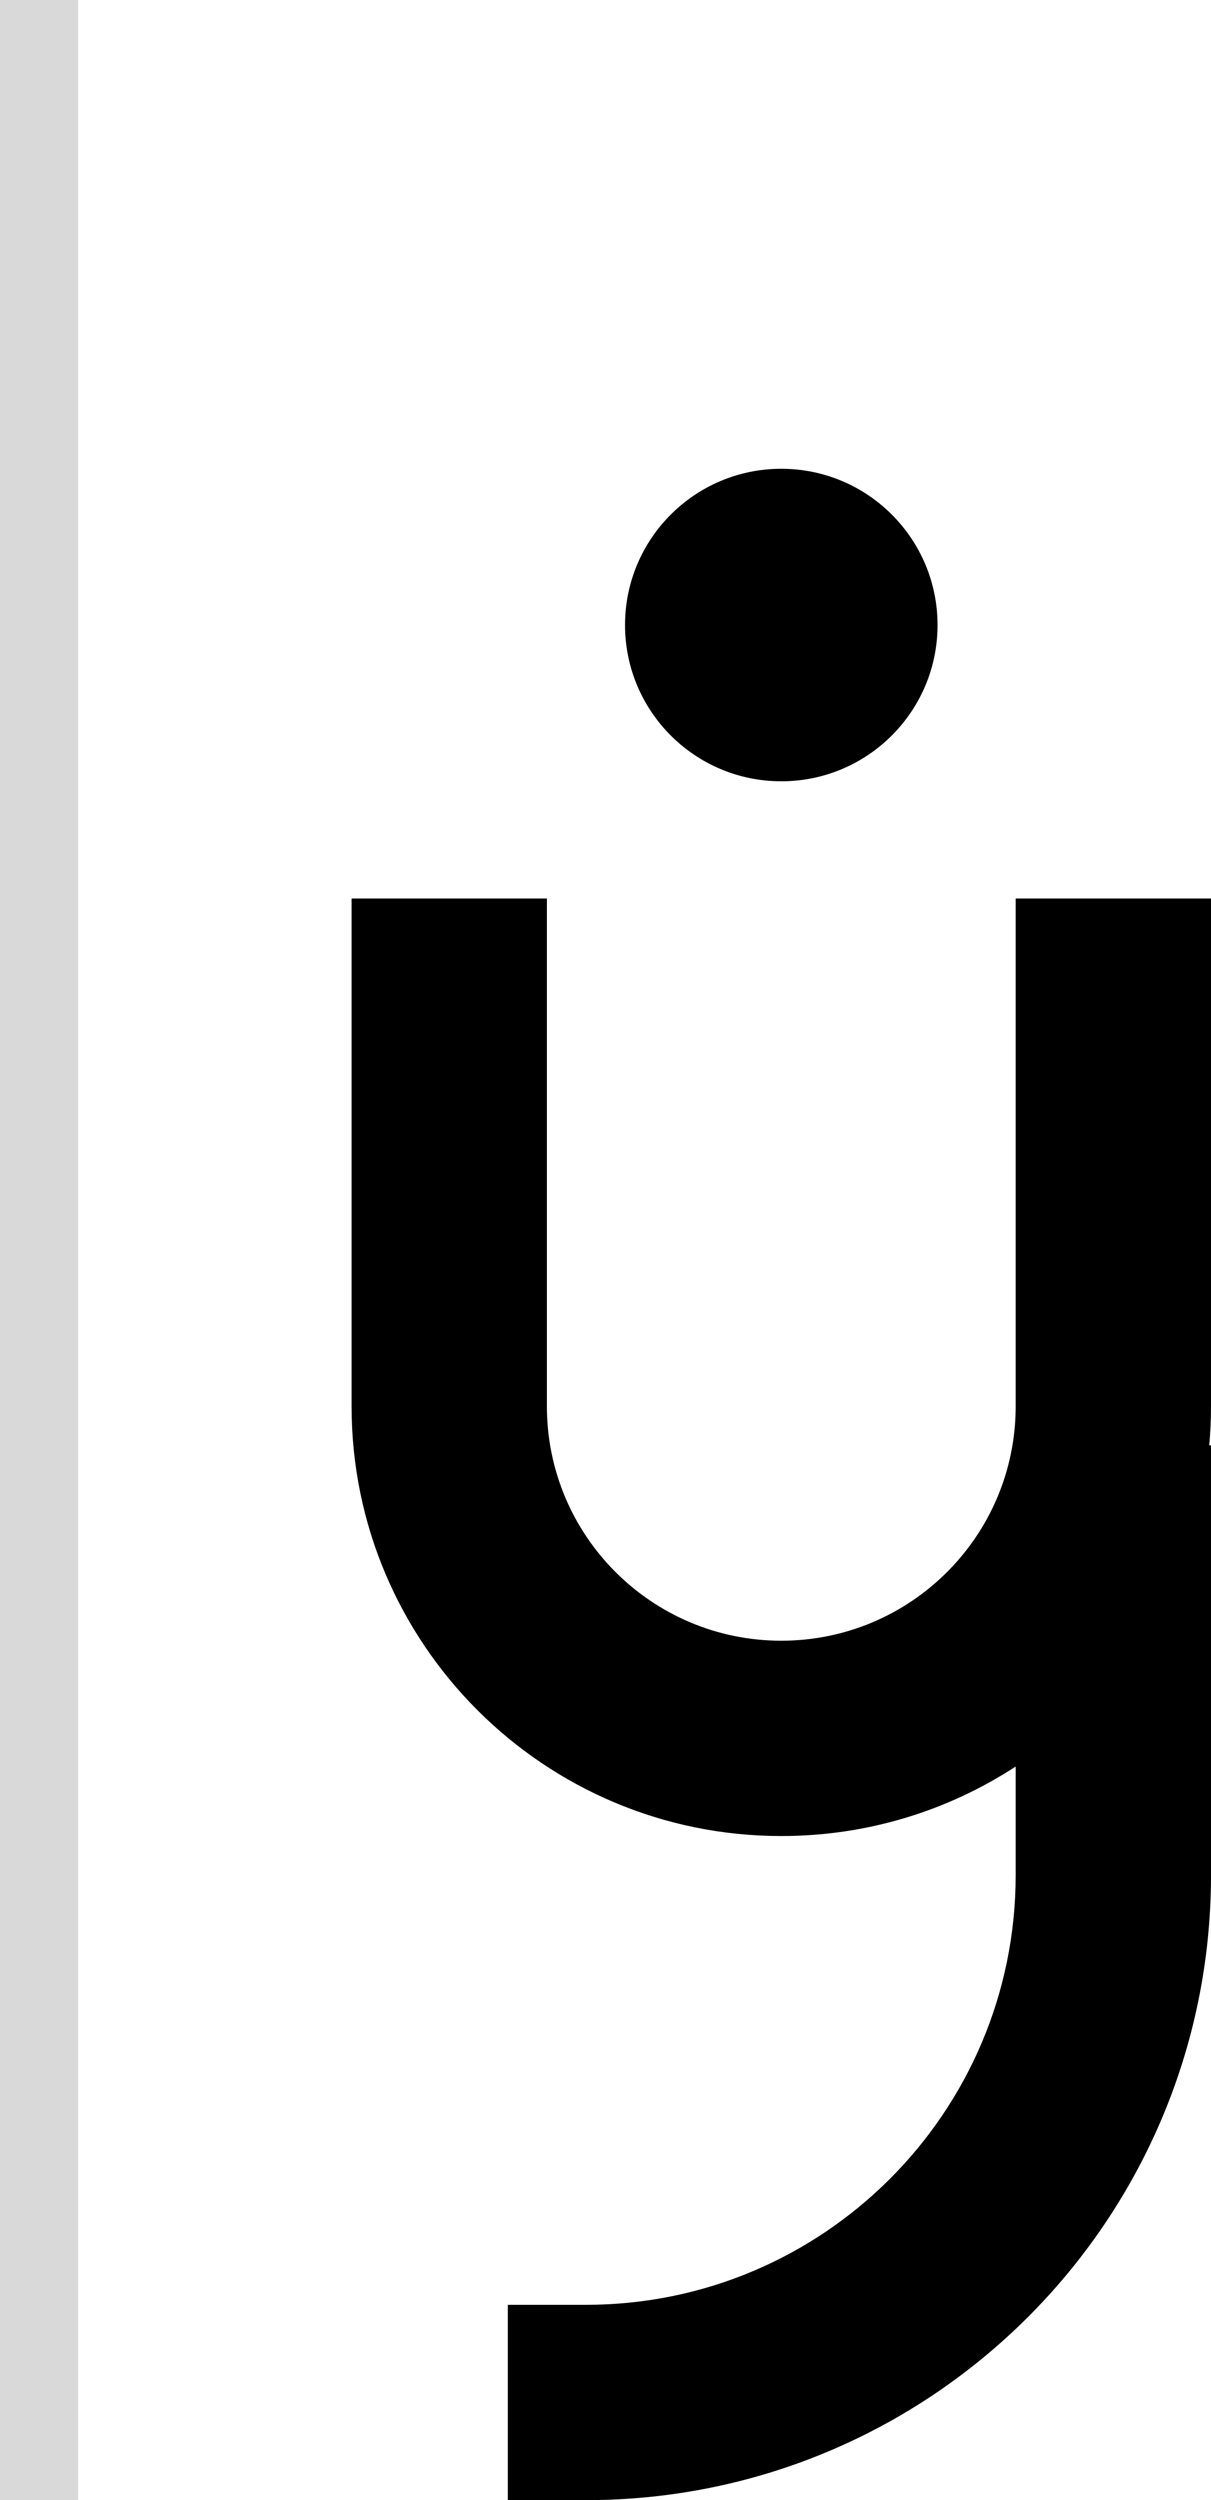 <svg width="31" height="64" viewBox="0 0 31 64" fill="none" xmlns="http://www.w3.org/2000/svg">
<path d="M16 16C16 13.791 17.791 12 20 12C22.209 12 24 13.791 24 16C24 18.209 22.209 20 20 20C17.791 20 16 18.209 16 16Z" fill="black"/>
<path d="M31 36V23H26V36C26 39.314 23.314 42 20 42C16.686 42 14 39.314 14 36V23H9V36C9 42.075 13.925 47 20 47C22.214 47 24.274 46.346 26 45.221V48C26 54.075 21.075 59 15 59H13V64H15C23.837 64 31 56.837 31 48V37H30.955C30.985 36.671 31 36.337 31 36Z" fill="black"/>
<rect width="2" height="64" fill="#D9D9D9"/>
</svg>
